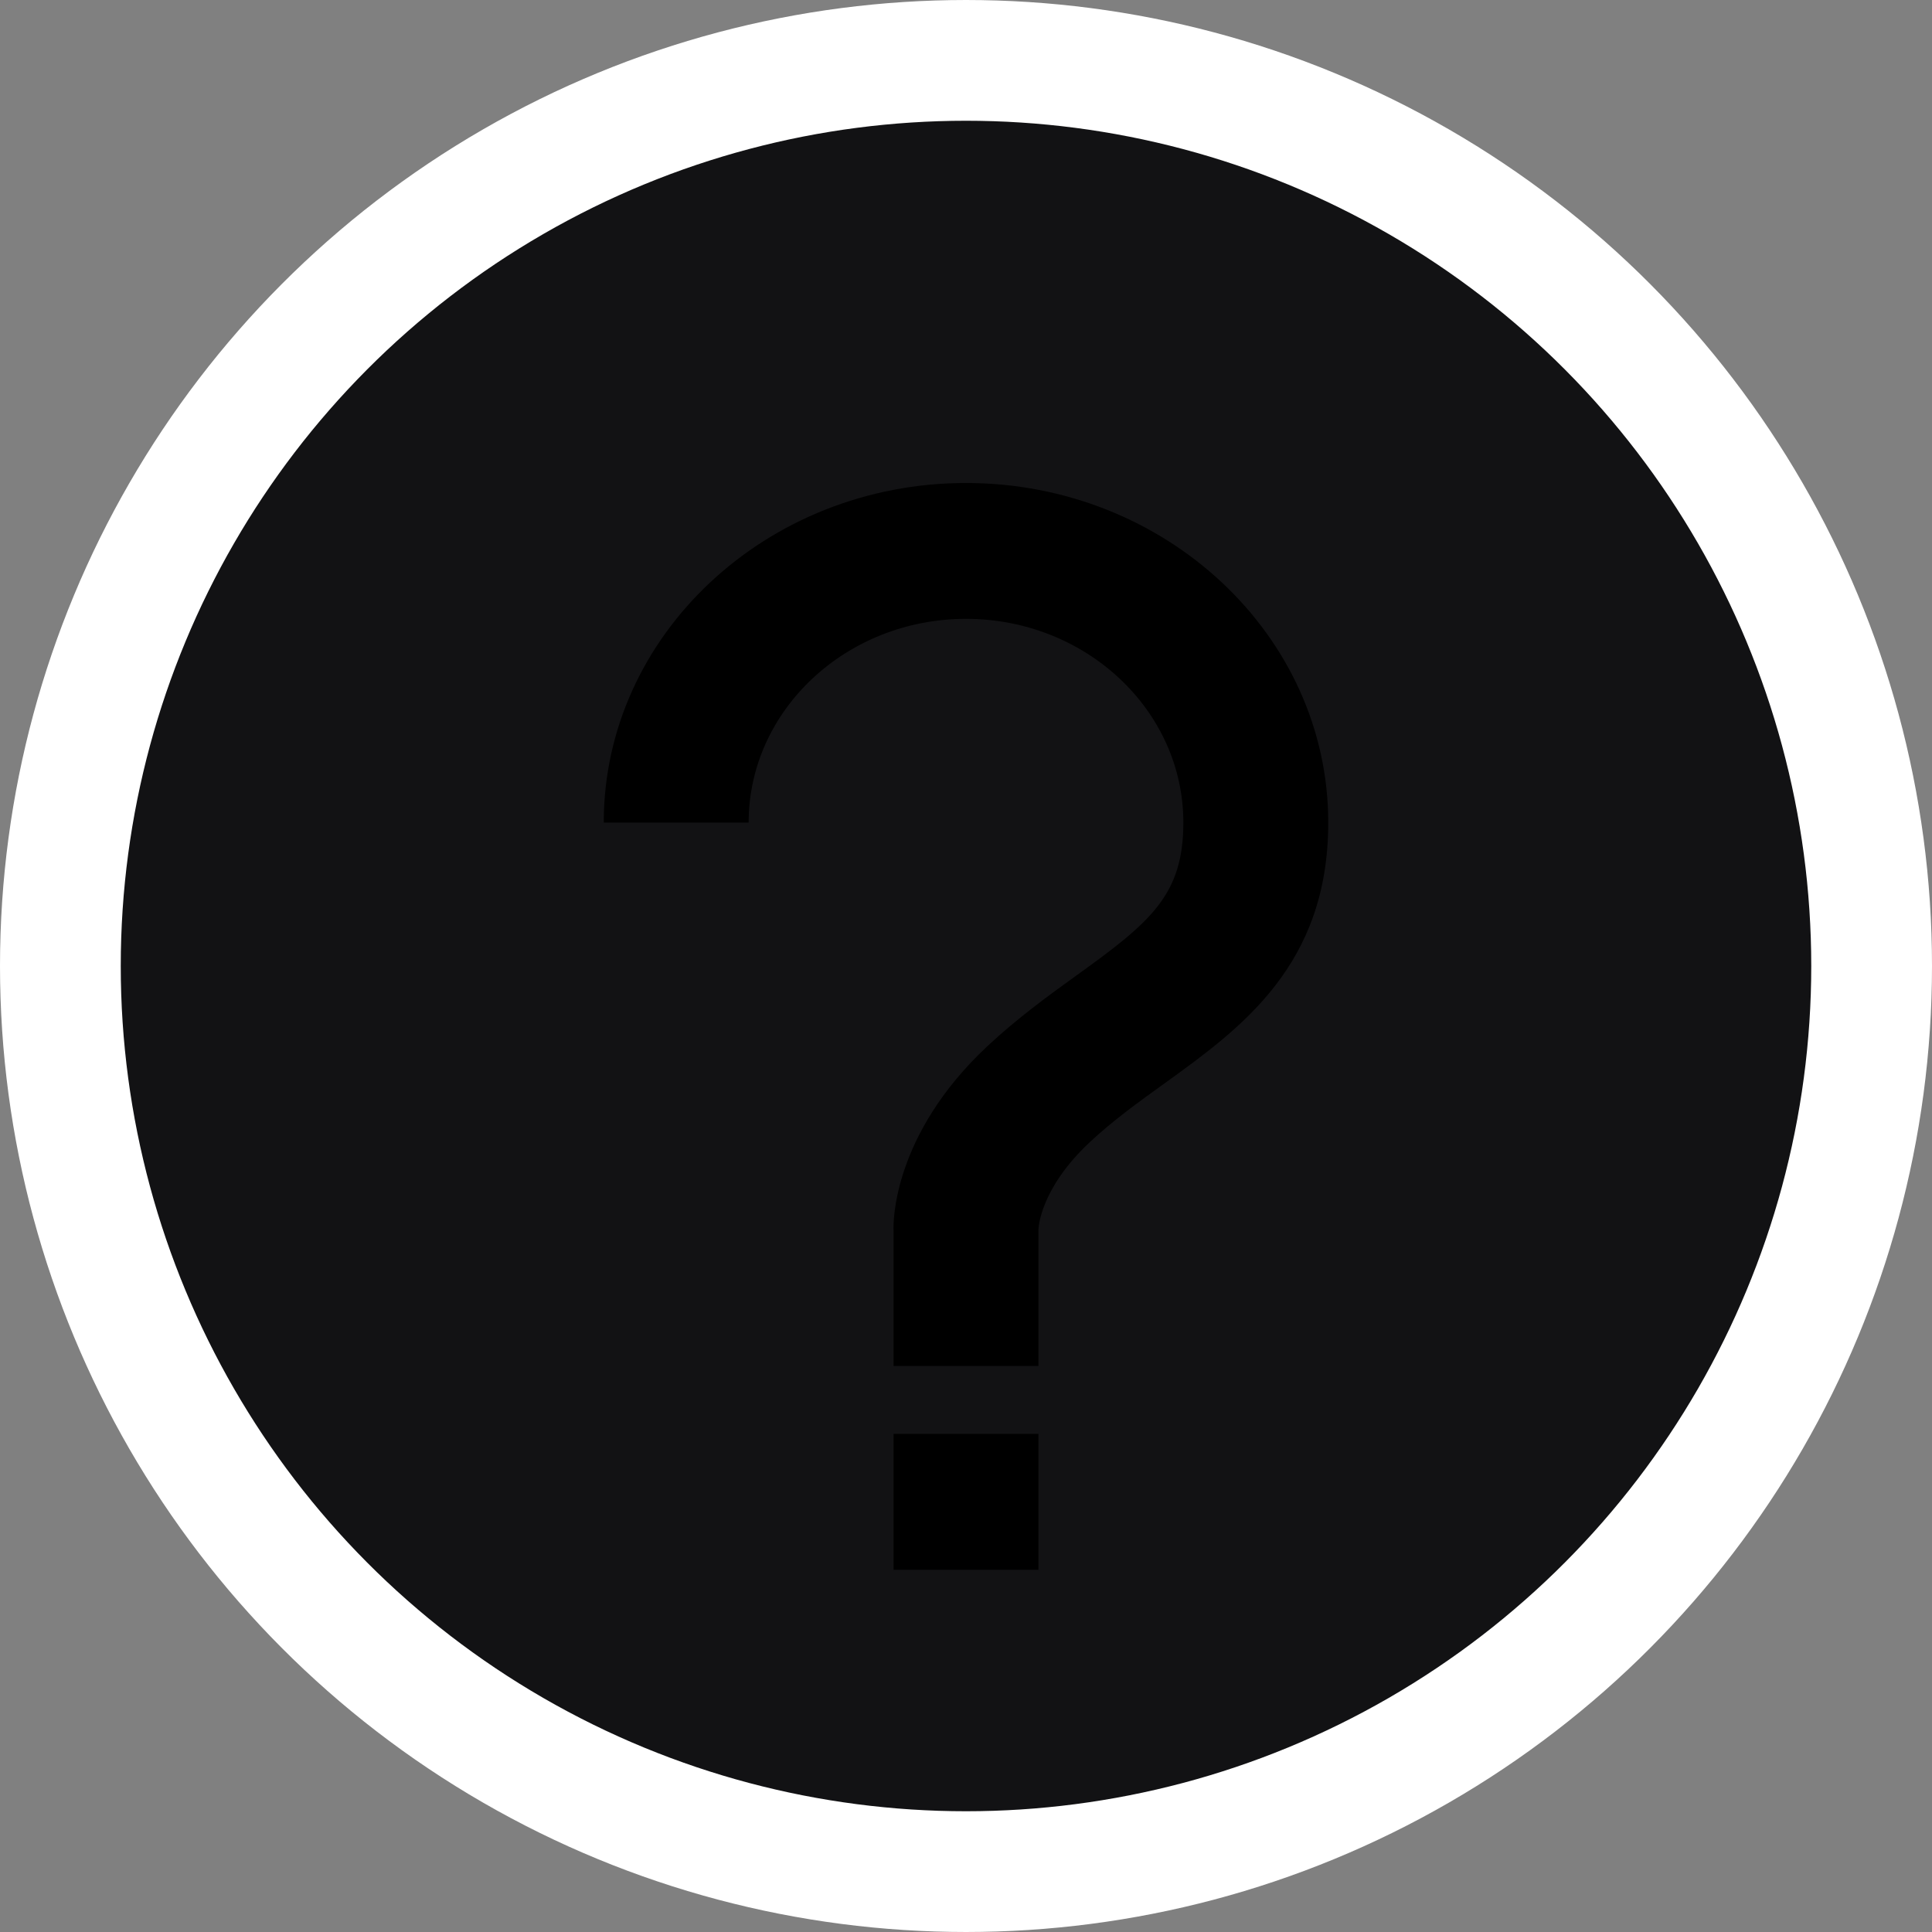 <svg width="16" height="16" viewBox="0 0 16 16" xmlns="http://www.w3.org/2000/svg">
<rect x="0" y="0" width="16" height="16" fill="#808080" stroke="none"/>
<circle cx="8" cy="8" r="7.5" fill="#121214" stroke="white"/>
<path d="M8 4C6.346 4 5 5.262 5 6.812H6.2C6.2 5.882 7.008 5.125 8 5.125C8.992 5.125 9.8 5.882 9.8 6.812C9.8 7.414 9.528 7.637 8.911 8.081C8.682 8.246 8.424 8.433 8.176 8.665C7.389 9.402 7.397 10.13 7.4 10.188V11.312H8.6V10.182C8.6 10.169 8.614 9.844 9.024 9.46C9.216 9.28 9.433 9.124 9.643 8.973C10.279 8.514 11 7.994 11 6.812C11 5.262 9.654 4 8 4ZM7.4 11.875H8.6V13H7.4V11.875Z" />
</svg>
